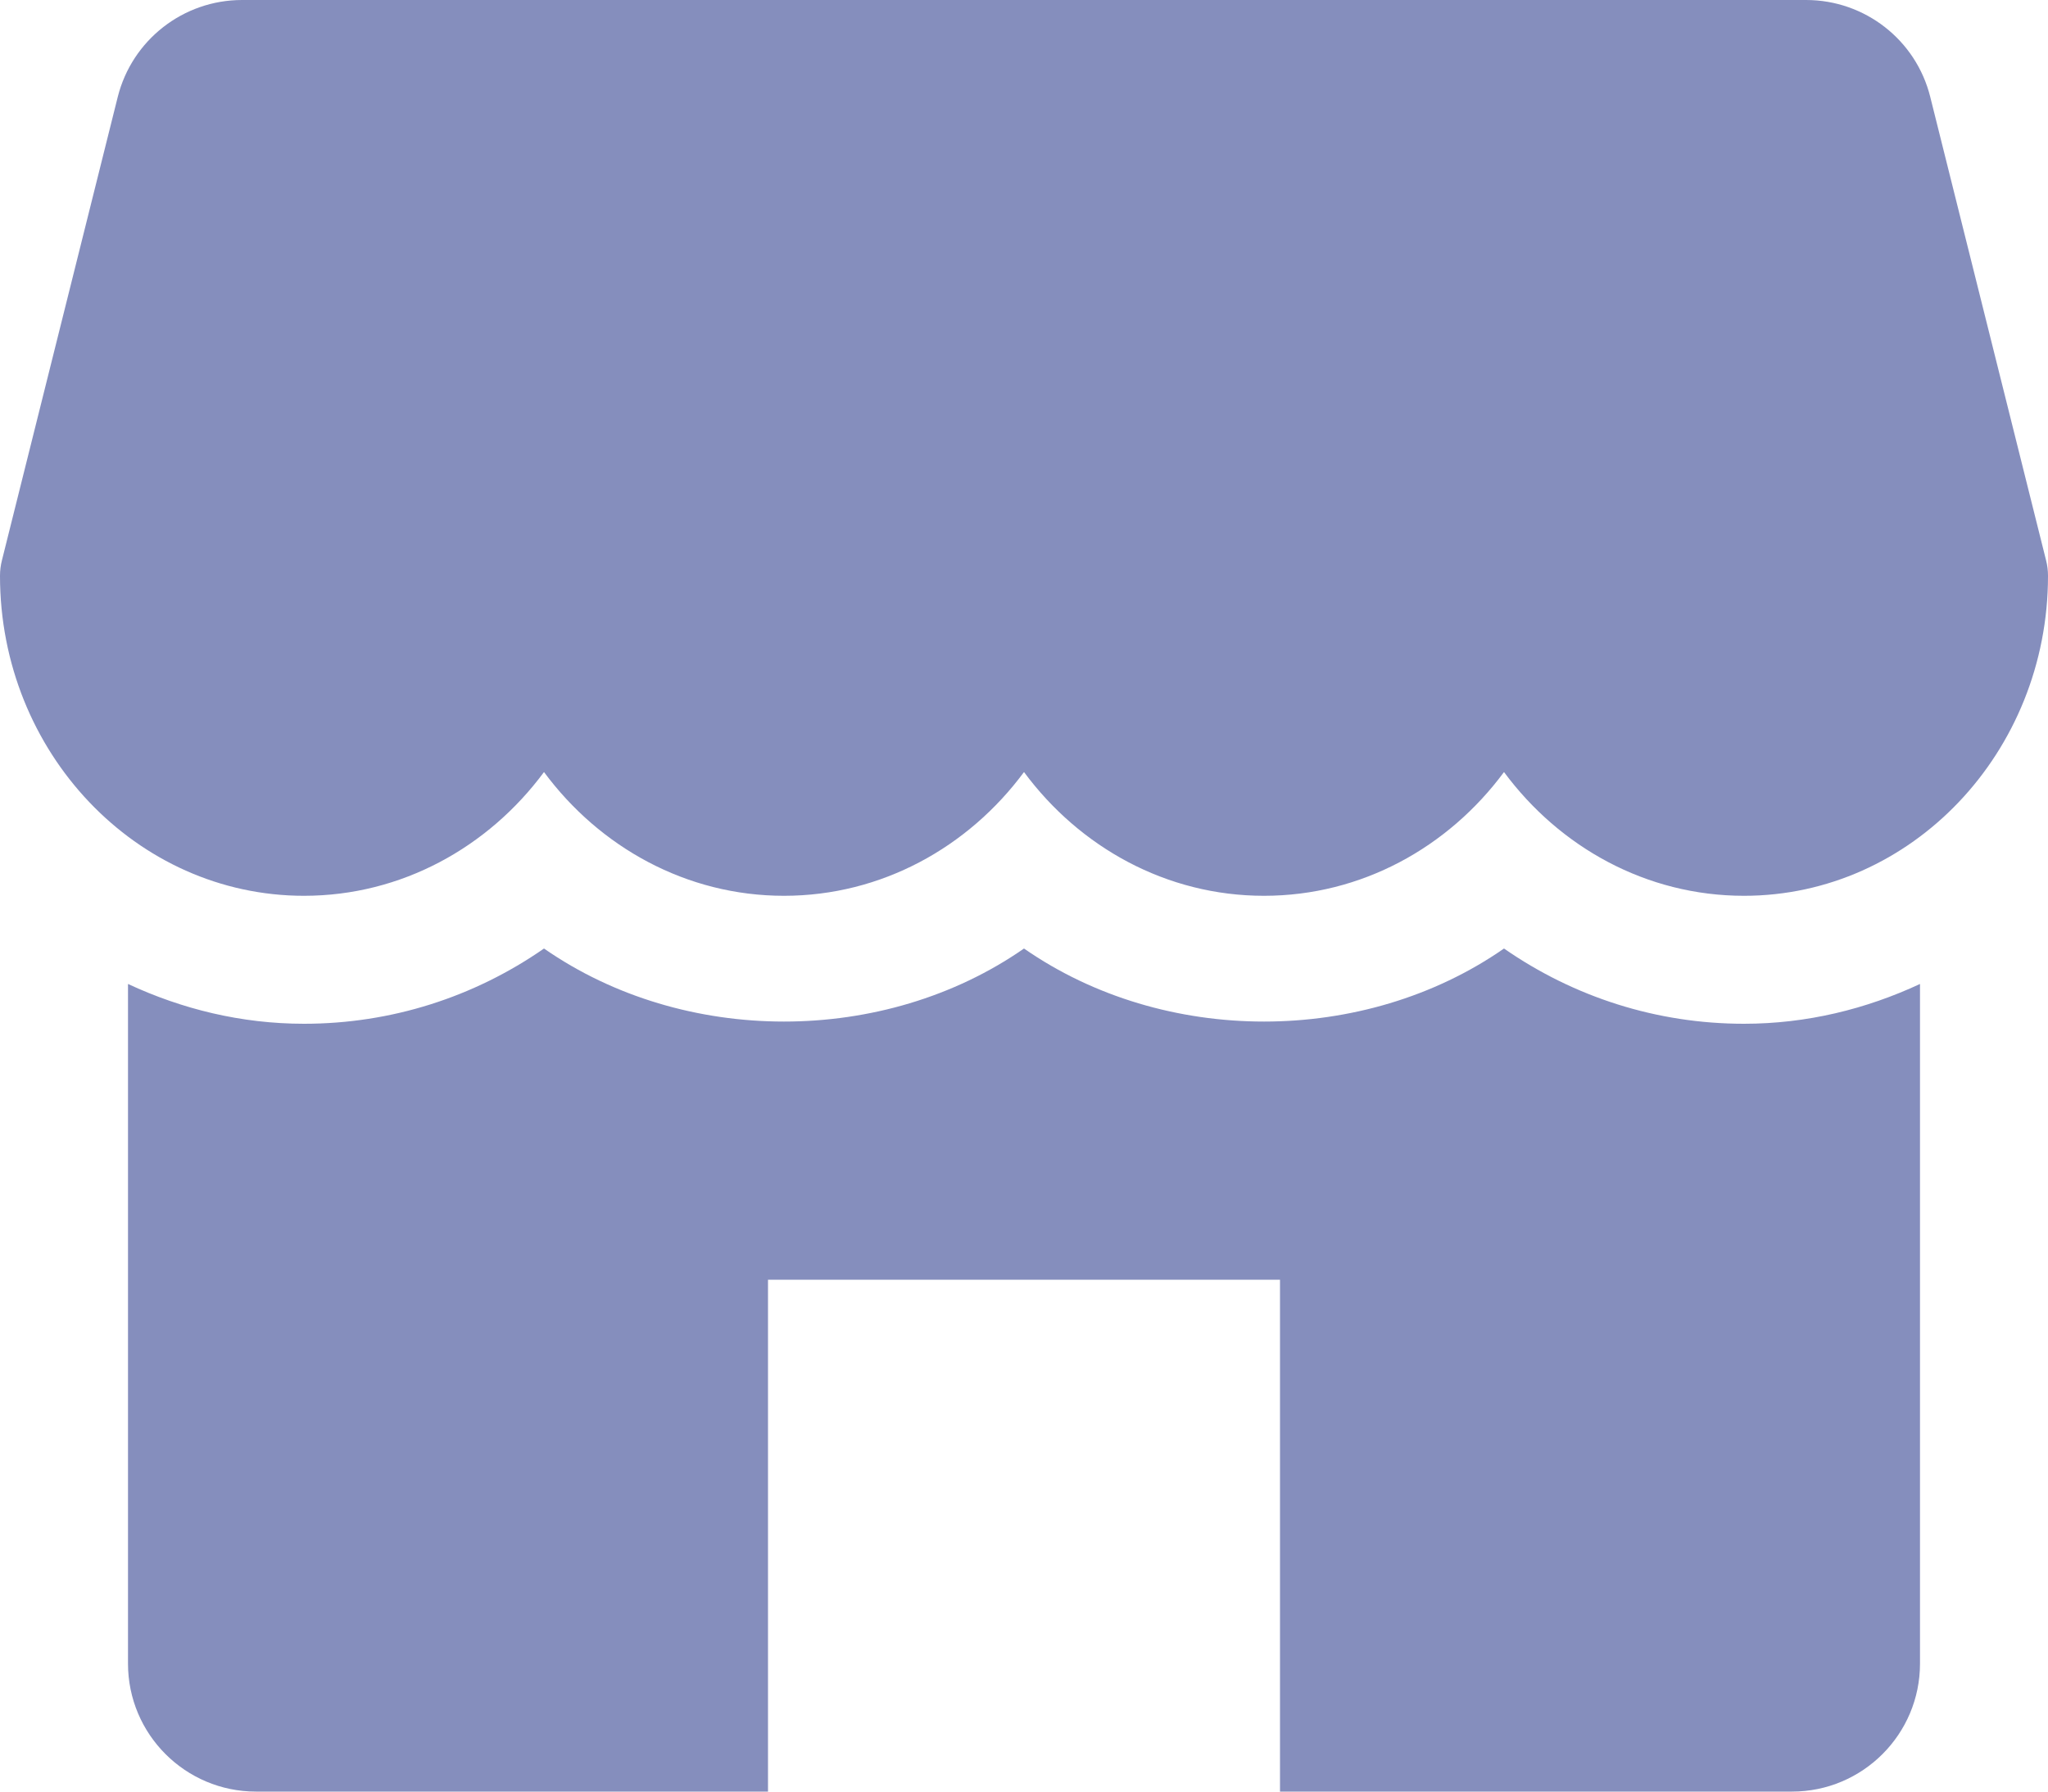<svg width="16" height="14" viewBox="0 0 16 14" fill="none" xmlns="http://www.w3.org/2000/svg">
<path d="M15.985 4.379L15.08 0.757C14.969 0.312 14.569 0 14.11 0H1.891C1.432 0 1.032 0.312 0.92 0.757L0.015 4.379C0.005 4.418 0 4.459 0 4.5C0 5.878 1.065 7 2.375 7C3.136 7 3.815 6.621 4.25 6.033C4.685 6.621 5.364 7 6.125 7C6.886 7 7.565 6.621 8 6.033C8.435 6.621 9.113 7 9.875 7C10.637 7 11.315 6.621 11.75 6.033C12.185 6.621 12.863 7 13.625 7C14.935 7 16 5.878 16 4.5C16 4.459 15.995 4.418 15.985 4.379Z" fill="#858EBD"/>
<path d="M13.625 8C12.944 8 12.297 7.792 11.75 7.412C10.656 8.173 9.094 8.173 8 7.412C6.906 8.173 5.344 8.173 4.25 7.412C3.703 7.792 3.056 8 2.375 8C1.884 8 1.421 7.885 1 7.689V13C1 13.552 1.448 14 2 14H6V10H10V14H14C14.552 14 15 13.552 15 13V7.689C14.579 7.885 14.116 8 13.625 8Z" fill="#858EBD"/>
</svg>
